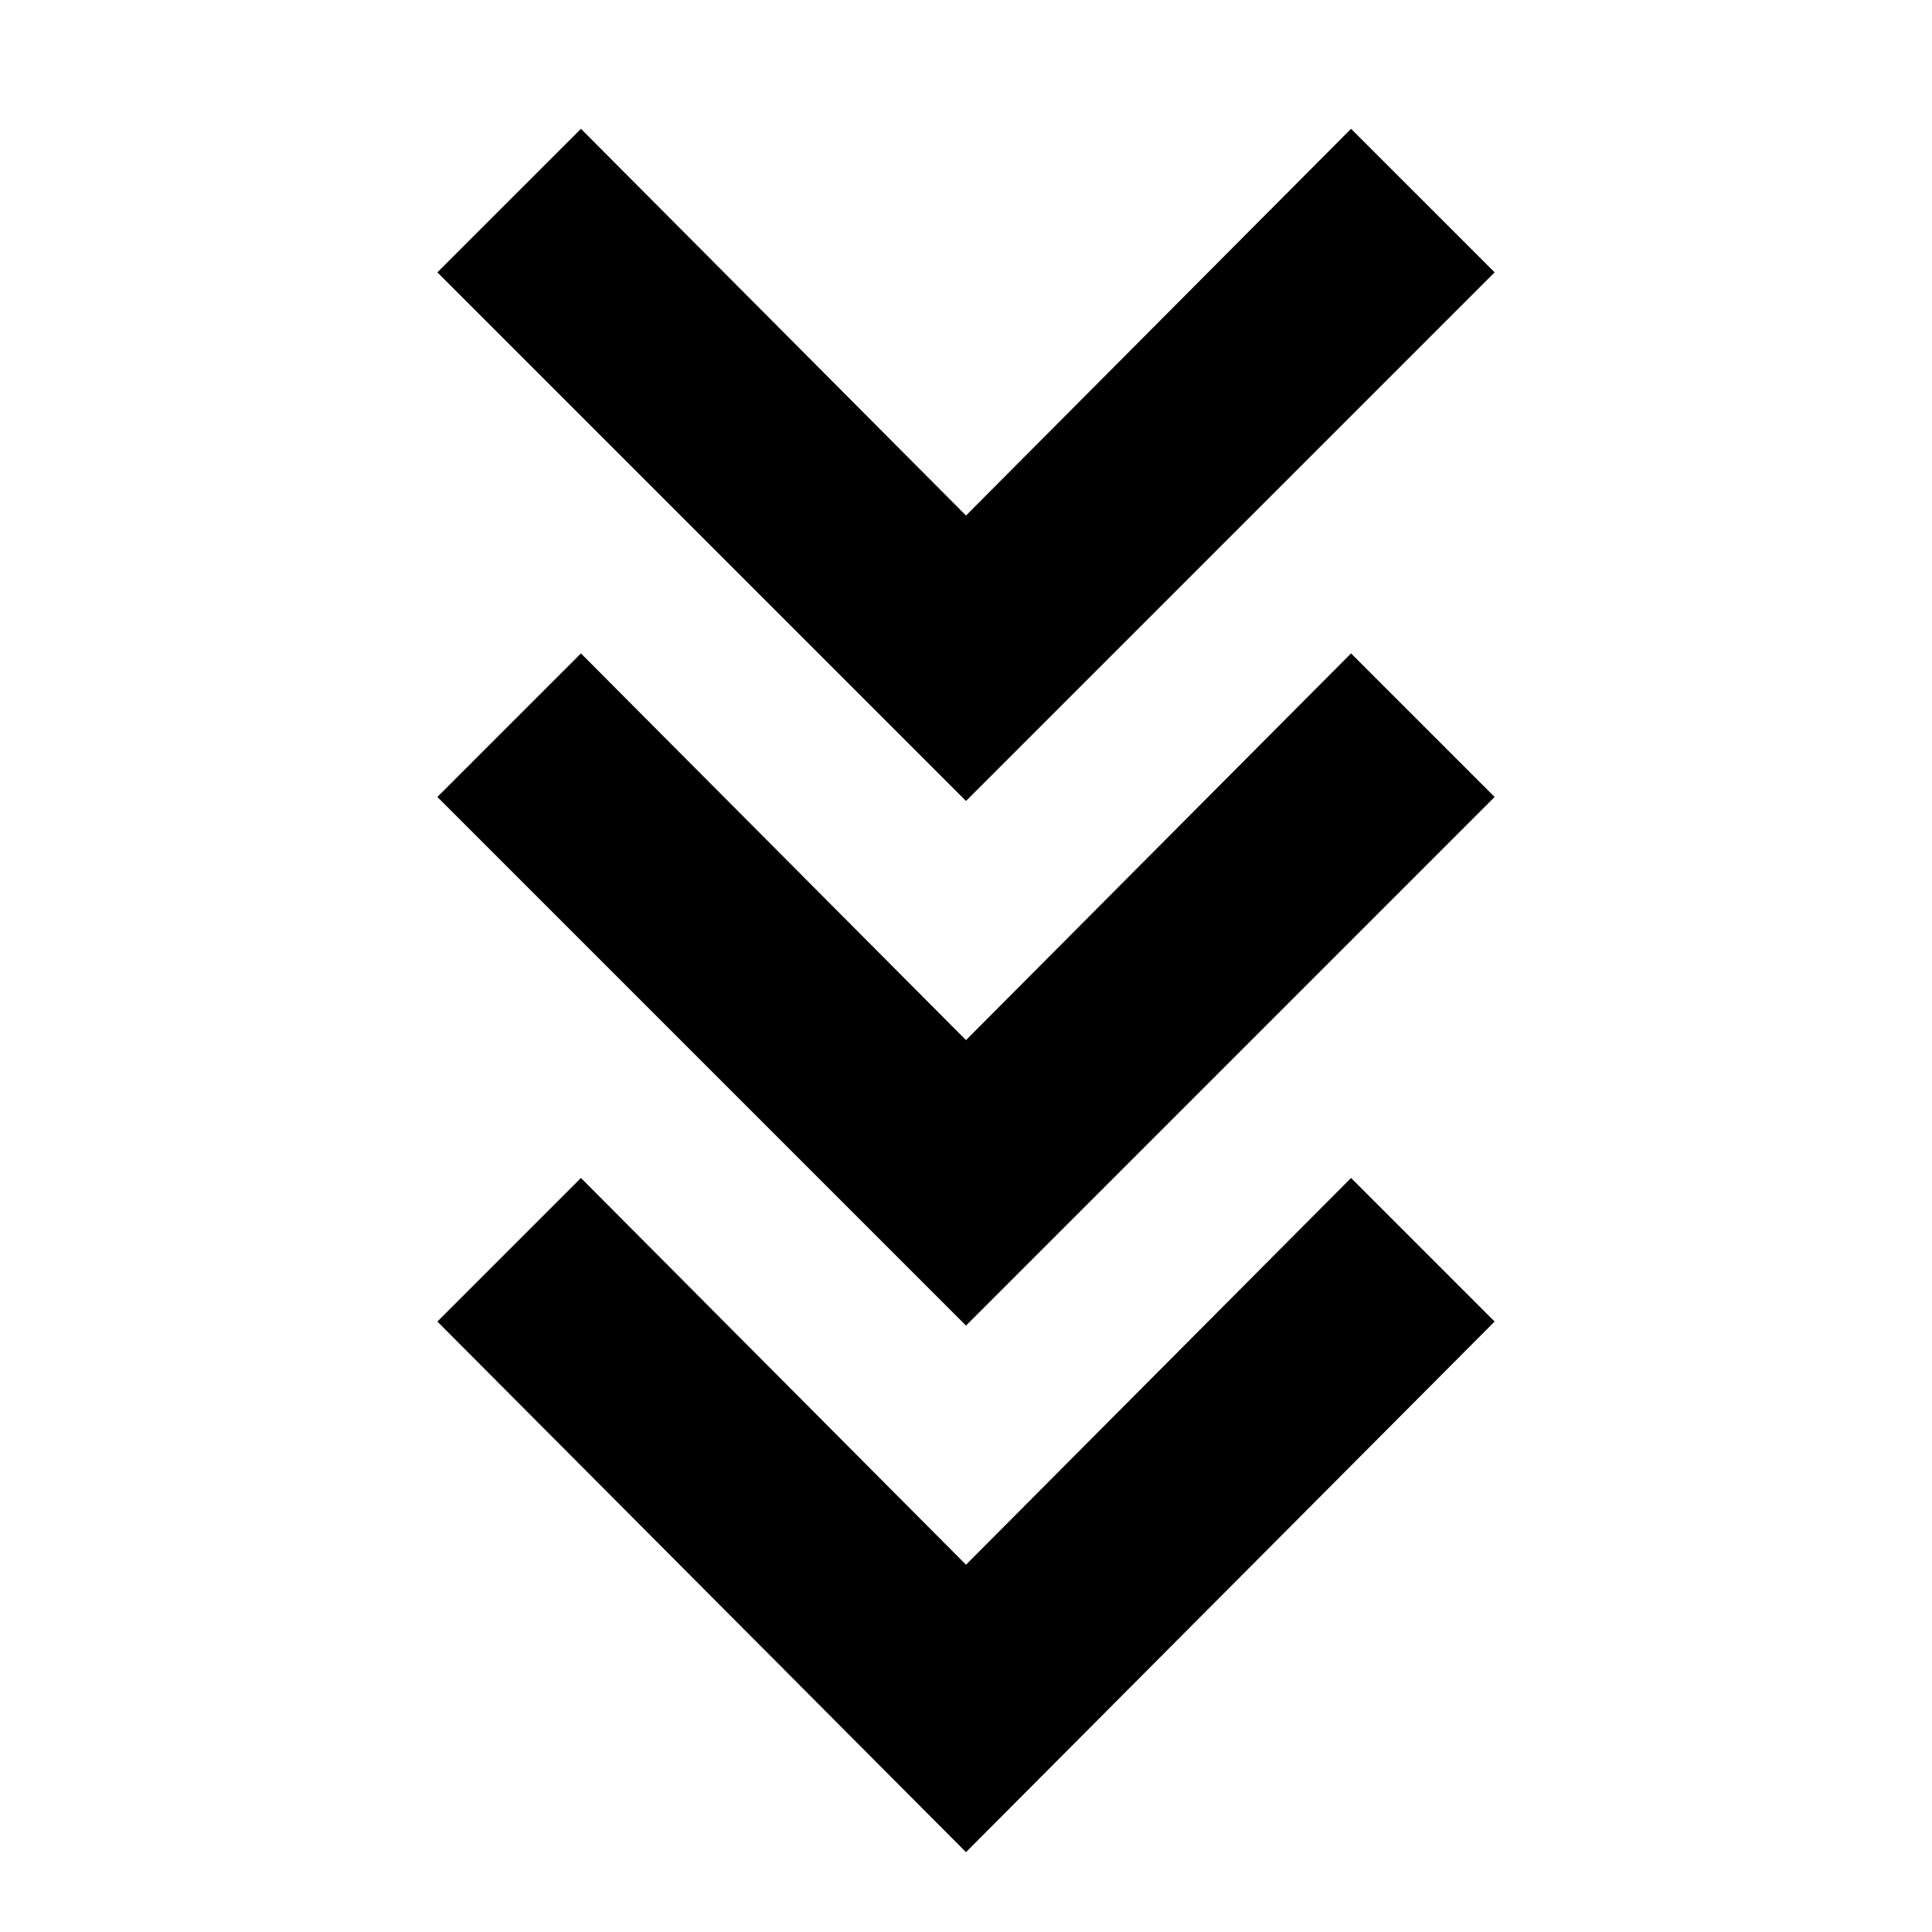 <svg xmlns="http://www.w3.org/2000/svg" height="40" viewBox="0 -960 960 960" width="40"><path d="M480-39.67 217.33-303.33l71.34-71.34L480-182.5l191.33-192.17 71.34 71.34L480-39.67Zm0-261.66L217.33-564l71.34-71.33L480-443.17l191.33-192.16L742.67-564 480-301.33ZM480-562 217.33-824.67 288.67-896 480-703.83 671.33-896l71.34 71.33L480-562Z"/></svg>